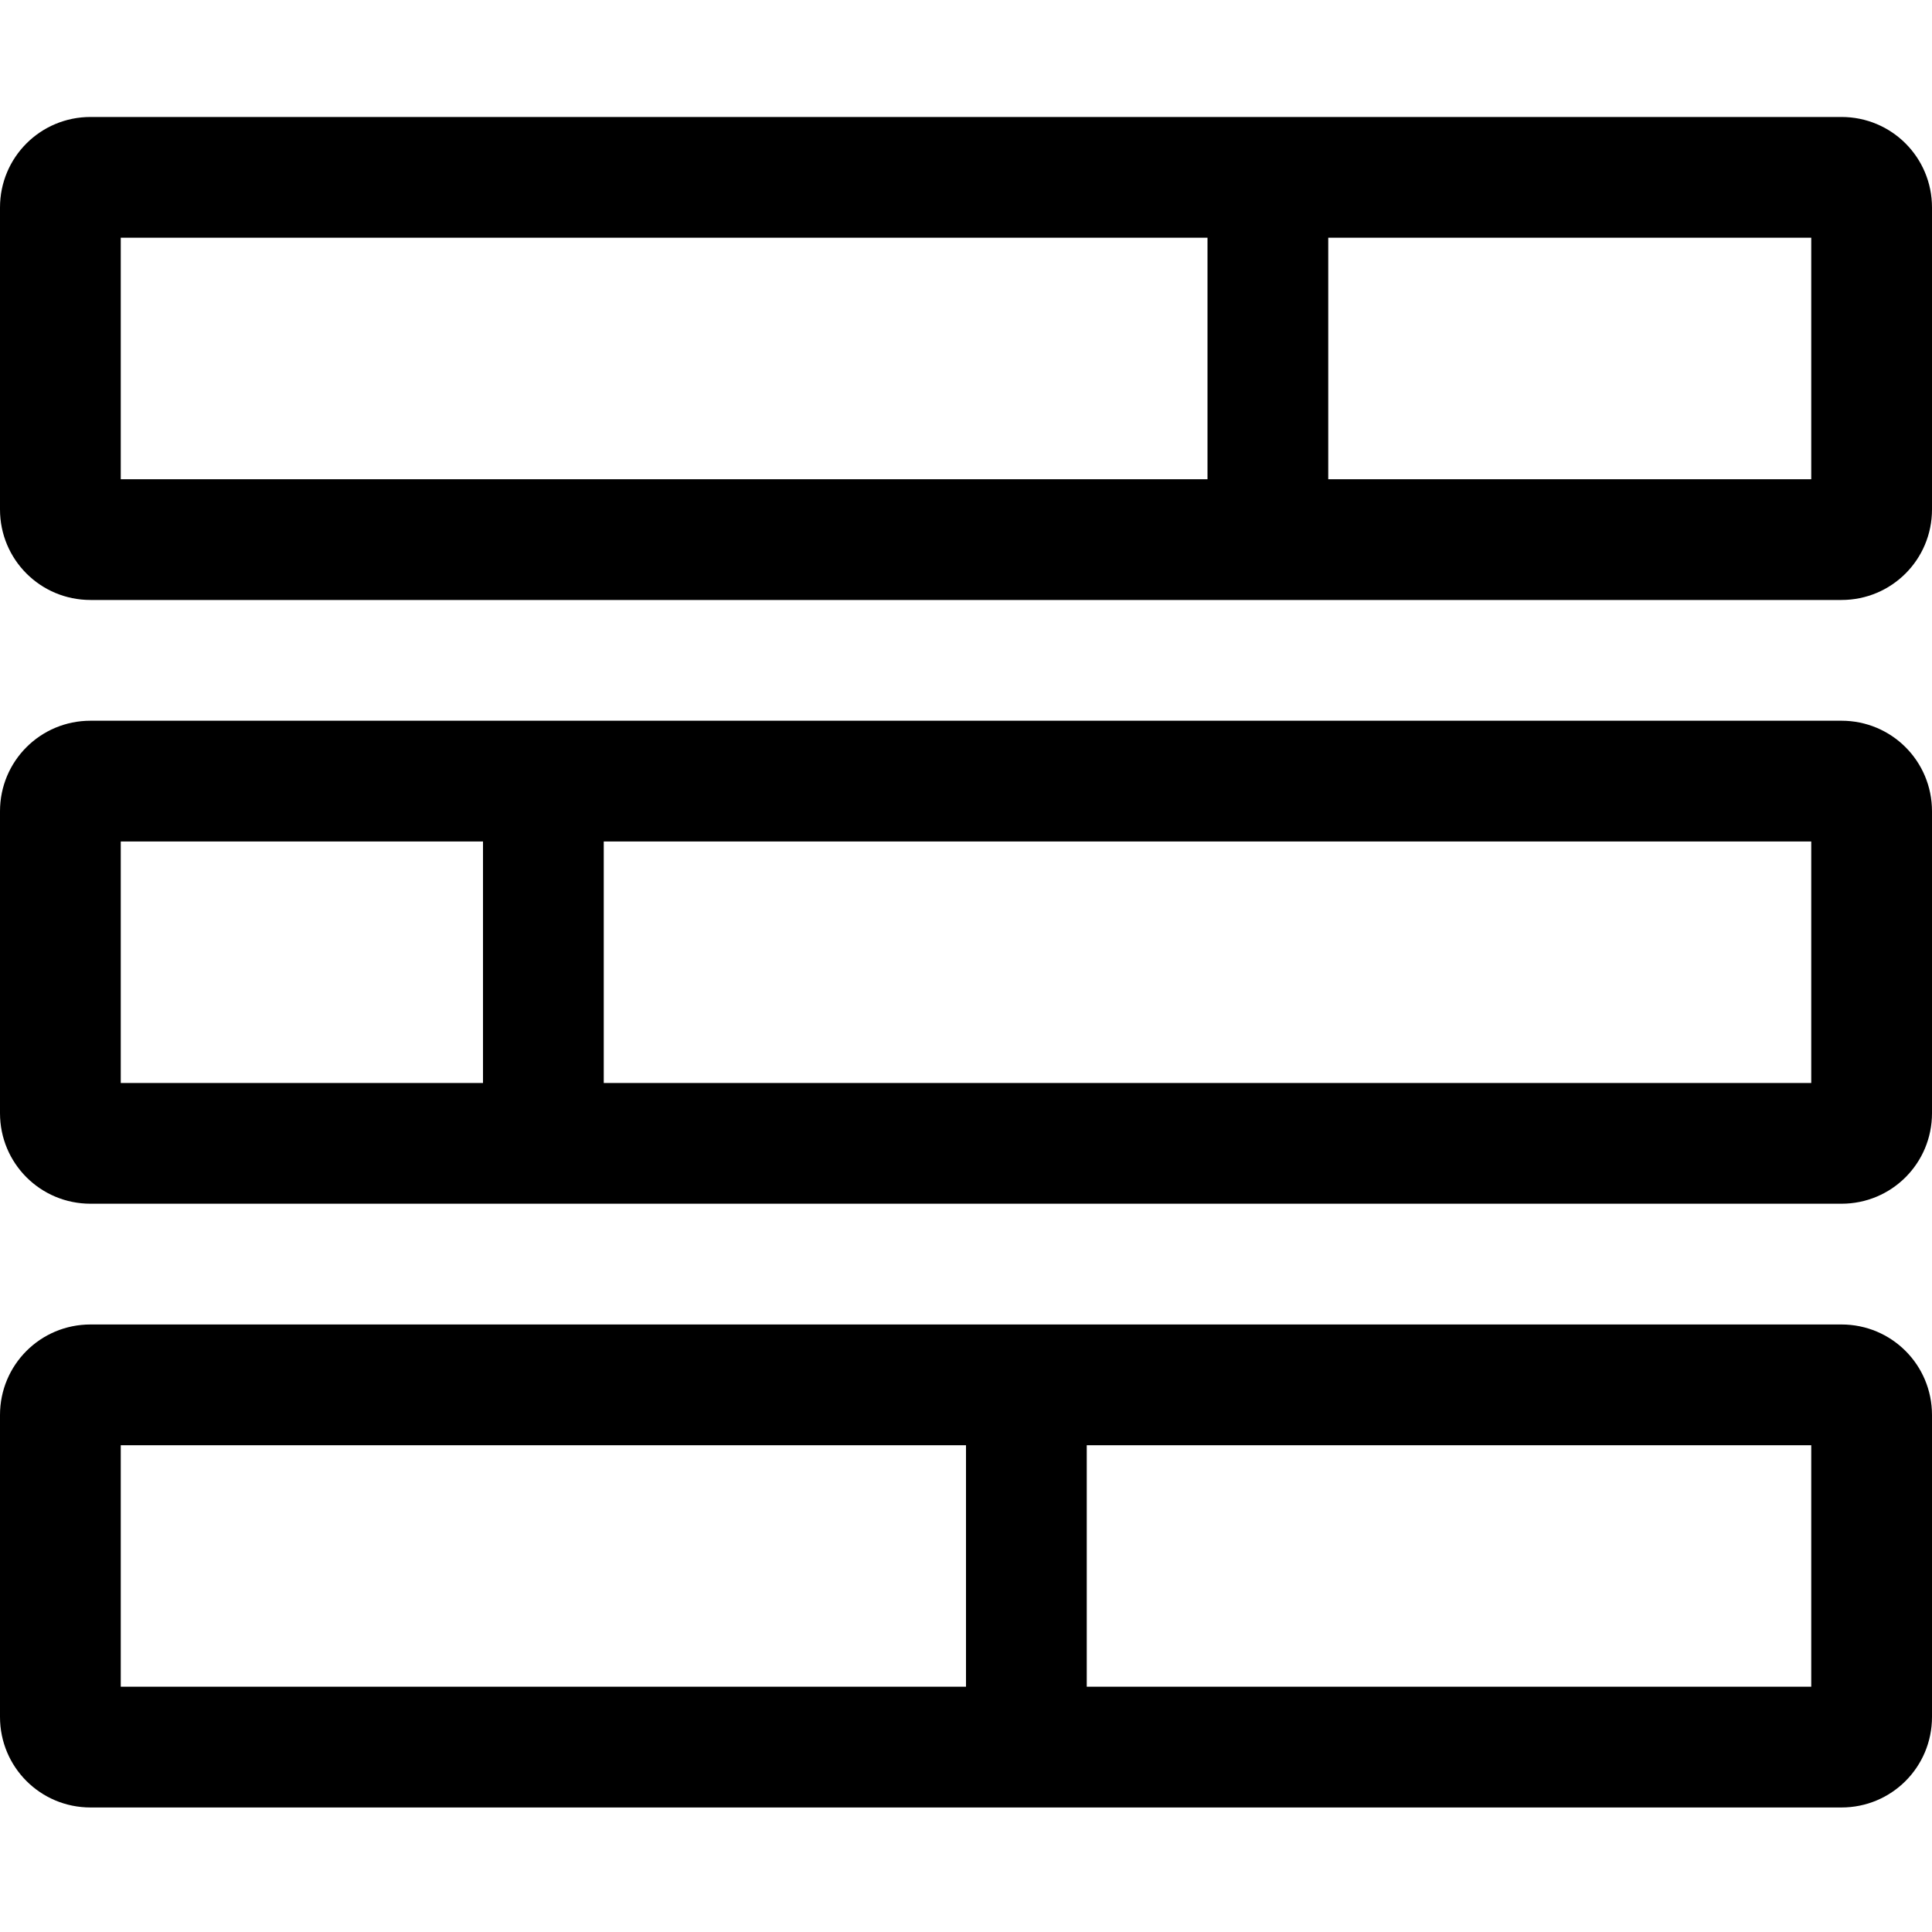 <svg xmlns="http://www.w3.org/2000/svg" viewBox="0 0 512 512">
  <path
    d="M488 191H24c-13.3 0-24 10.7-24 24v80c0 13.3 10.7 24 24 24h464c13.3 0 24-10.7 24-24v-80c0-13.3-10.7-24-24-24zm-360 96H32v-64h96v64zm352 0H160v-64h320v64zm8-256H24C10.7 31 0 41.7 0 55v80c0 13.3 10.7 24 24 24h464c13.3 0 24-10.7 24-24V55c0-13.3-10.7-24-24-24zm-168 96H32V63h288v64zm160 0H352V63h128v64zm8 224H24c-13.3 0-24 10.7-24 24v80c0 13.3 10.7 24 24 24h464c13.3 0 24-10.7 24-24v-80c0-13.3-10.7-24-24-24zm-232 96H32v-64h224v64zm224 0H288v-64h192v64z"/>
</svg>
